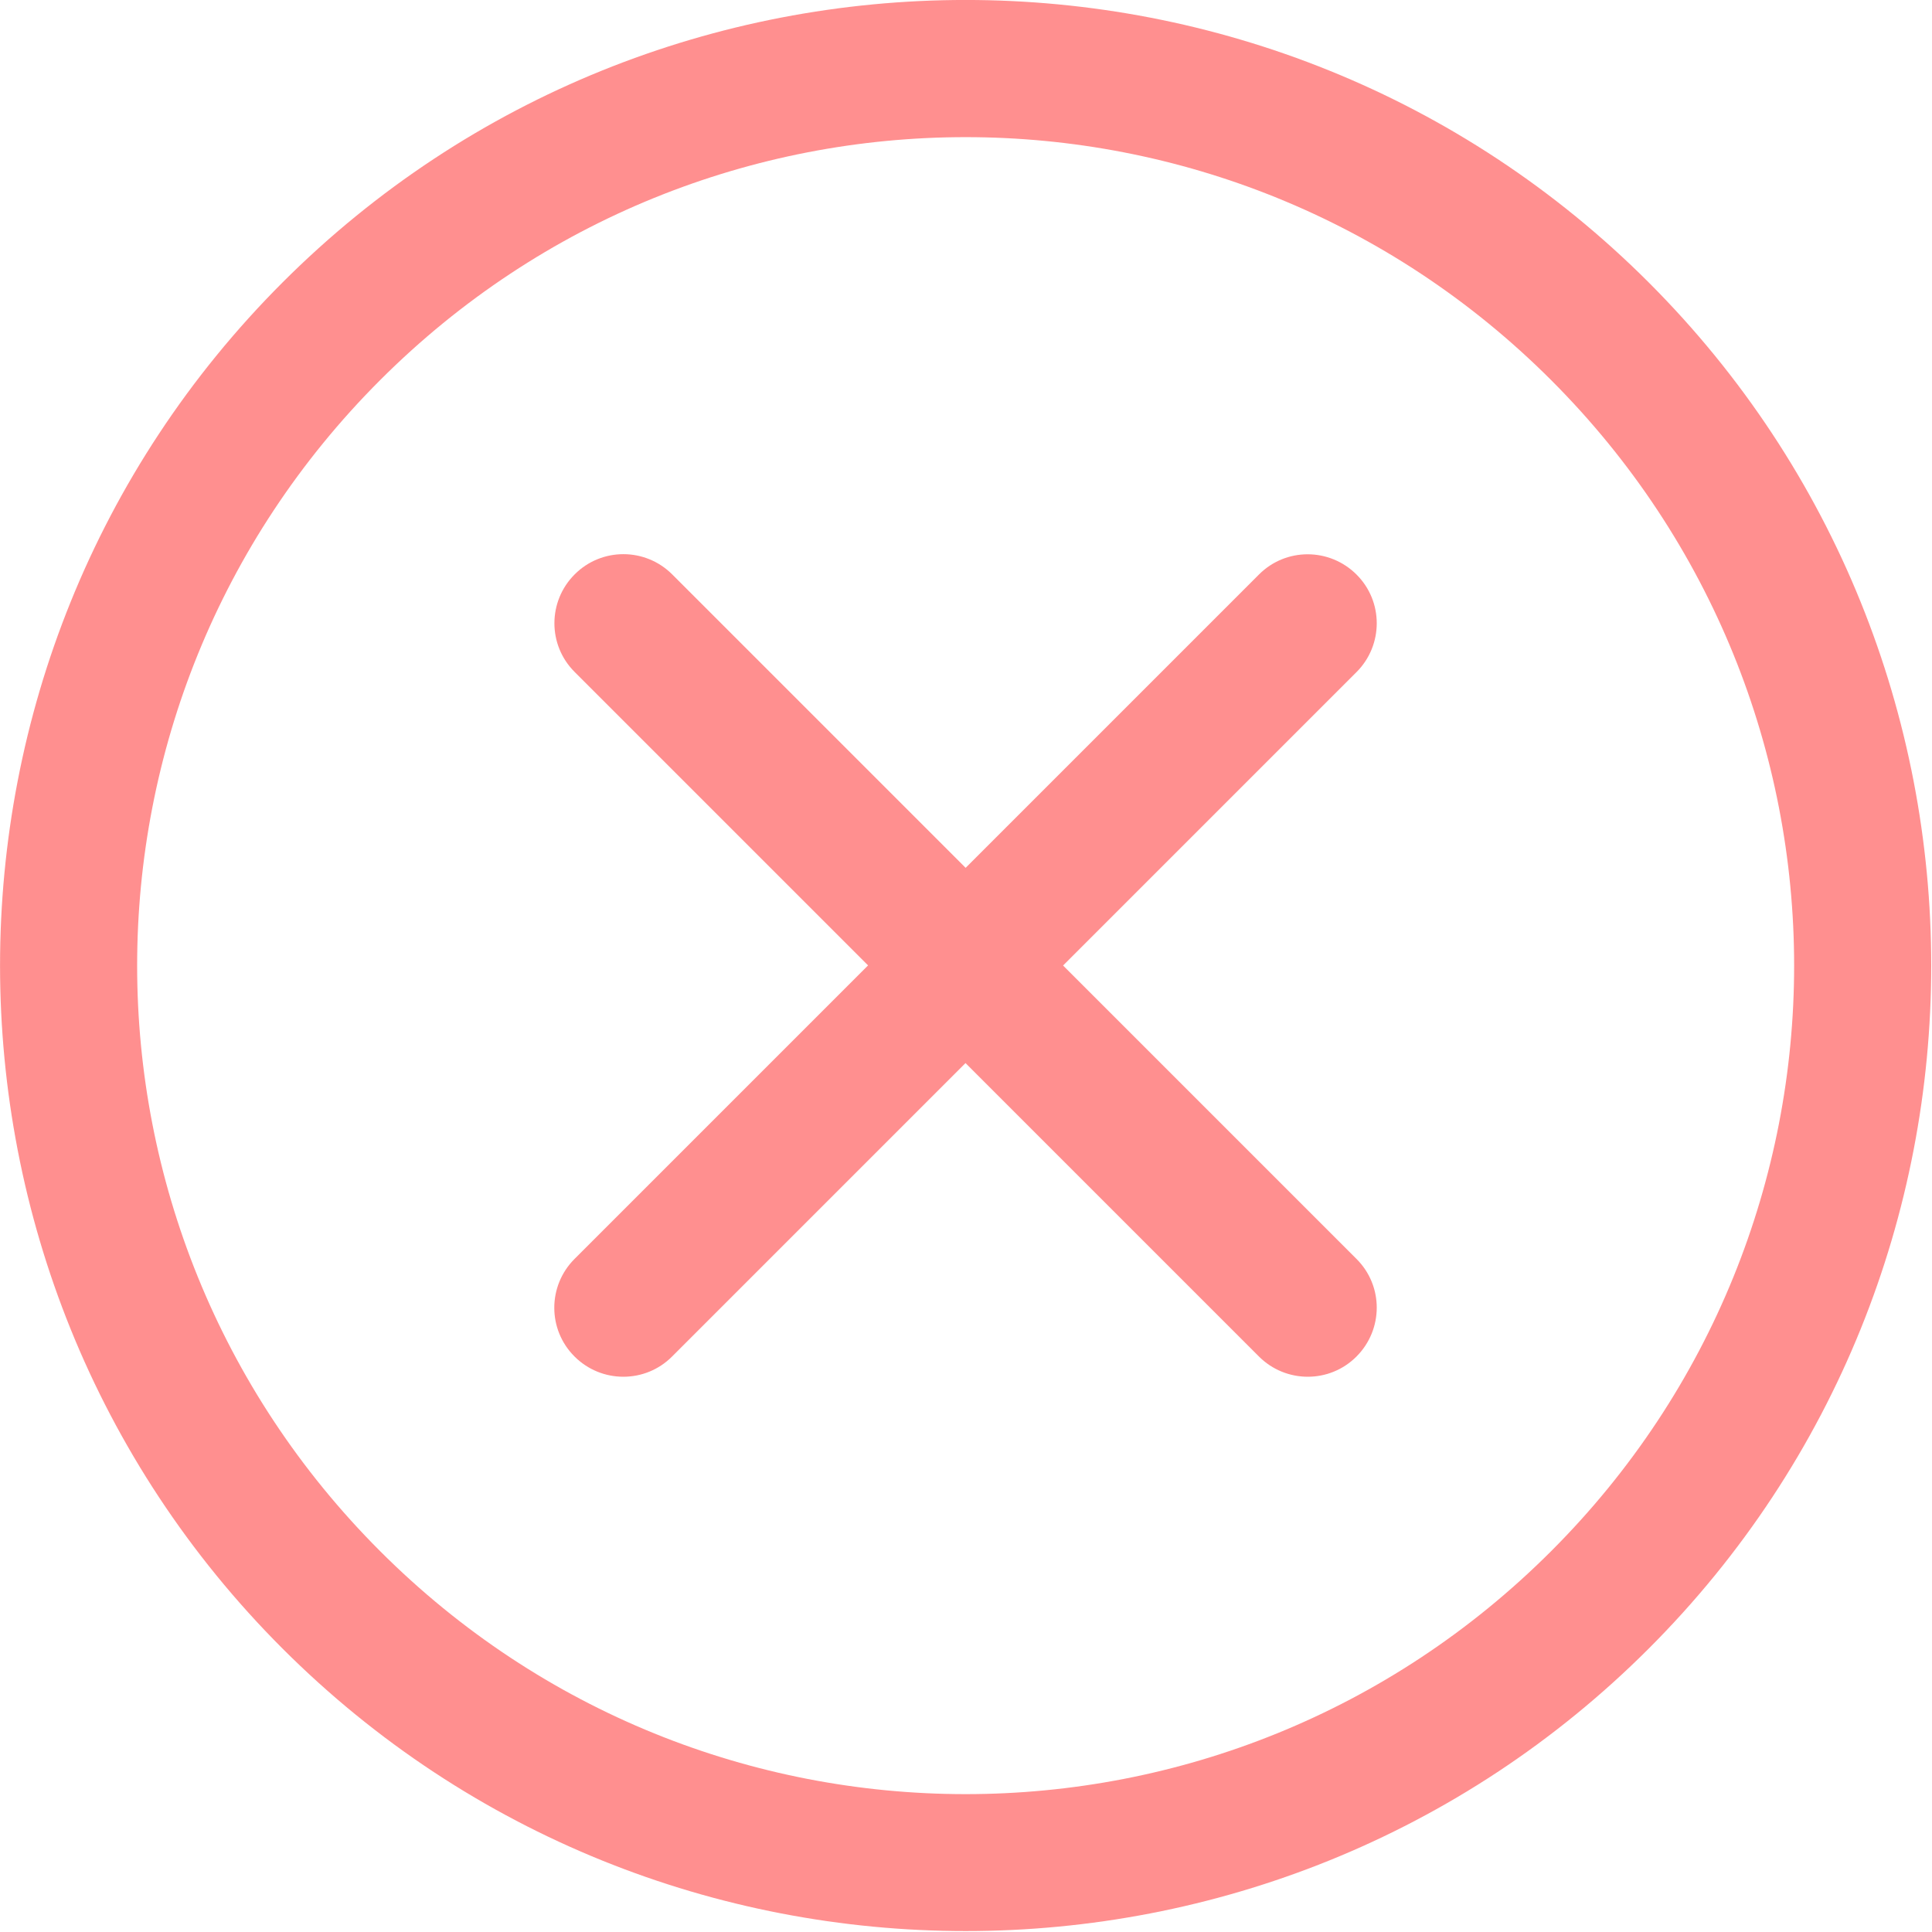 <svg fill="none" height="16" viewBox="0 0 16 16" width="16" xmlns="http://www.w3.org/2000/svg"><path clip-rule="evenodd" d="m2.34 13.653c-3.119-3.119-3.12-8.194 0-11.314 3.119-3.119 8.195-3.119 11.314 0 3.119 3.119 3.12 8.194 0 11.314-3.119 3.119-8.194 3.119-11.314 0zm10.506-10.505c-2.683-2.683-7.015-2.683-9.698 0-2.683 2.683-2.683 7.015 0 9.698 2.683 2.683 7.015 2.683 9.698 0 2.683-2.683 2.683-7.015-0-9.698zm-7.273 1.615-.006-.006c-.223-.223-.585-.224-.808 0-.223.223-.224.585 0 .808l.006.006 0.0 0 2.424 2.424-2.425 2.425-.006.006c-.223.223-.224.585 0 .808.223.223.585.224.808 0l.006-.006 2.424-2.424 2.424 2.424.006.006c.223.223.585.224.808 0s.224-.585 0-.808l-.006-.006-0-0-2.424-2.424 2.424-2.424.006-.006c.223-.223.224-.585 0-.808-.224-.223-.585-.224-.808 0l-.006.006-2.423 2.423z" fill="#ff8f8f" fill-rule="evenodd"/></svg>